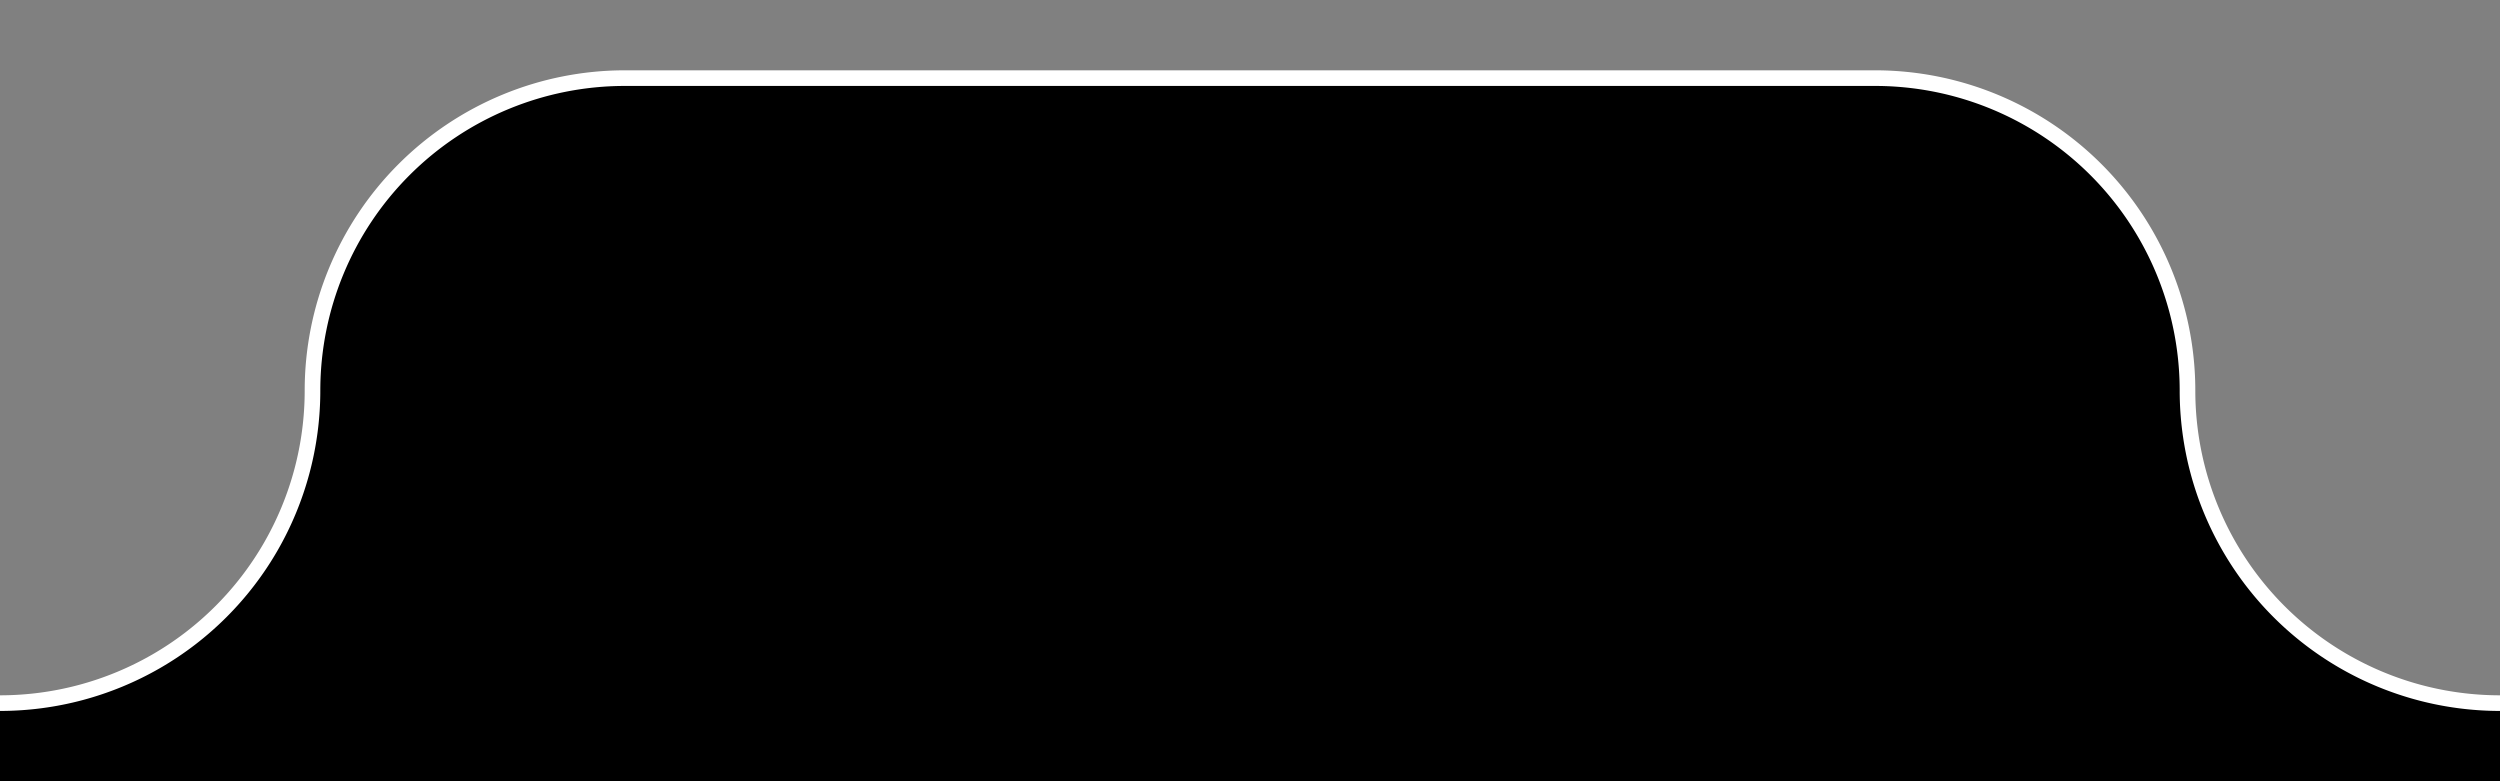 <?xml version="1.0" encoding="UTF-8"?>
<svg width="160" height="50" xmlns="http://www.w3.org/2000/svg">
  <rect width="100%" height="100%" fill="#808080" stroke="none"/>
  <path fill="black" stroke="white" stroke-width="1" d="
     m 40,5
     l 80,0
     a 20,20 0 0,1 20,20
     a 20,20 0 0,0 20,20
     l 40,0
     a 20,20 0 0,1 20,20
     a 20,20 0 0,1 -20,20
     l -240,0
     a 20,20 0 0,1 -20,-20
     a 20,20 0 0,1 20,-20
     l 40,0
     a 20,20 0 0,0 20,-20
     a 20,20 0 0,1 20,-20
     "/>
</svg>
